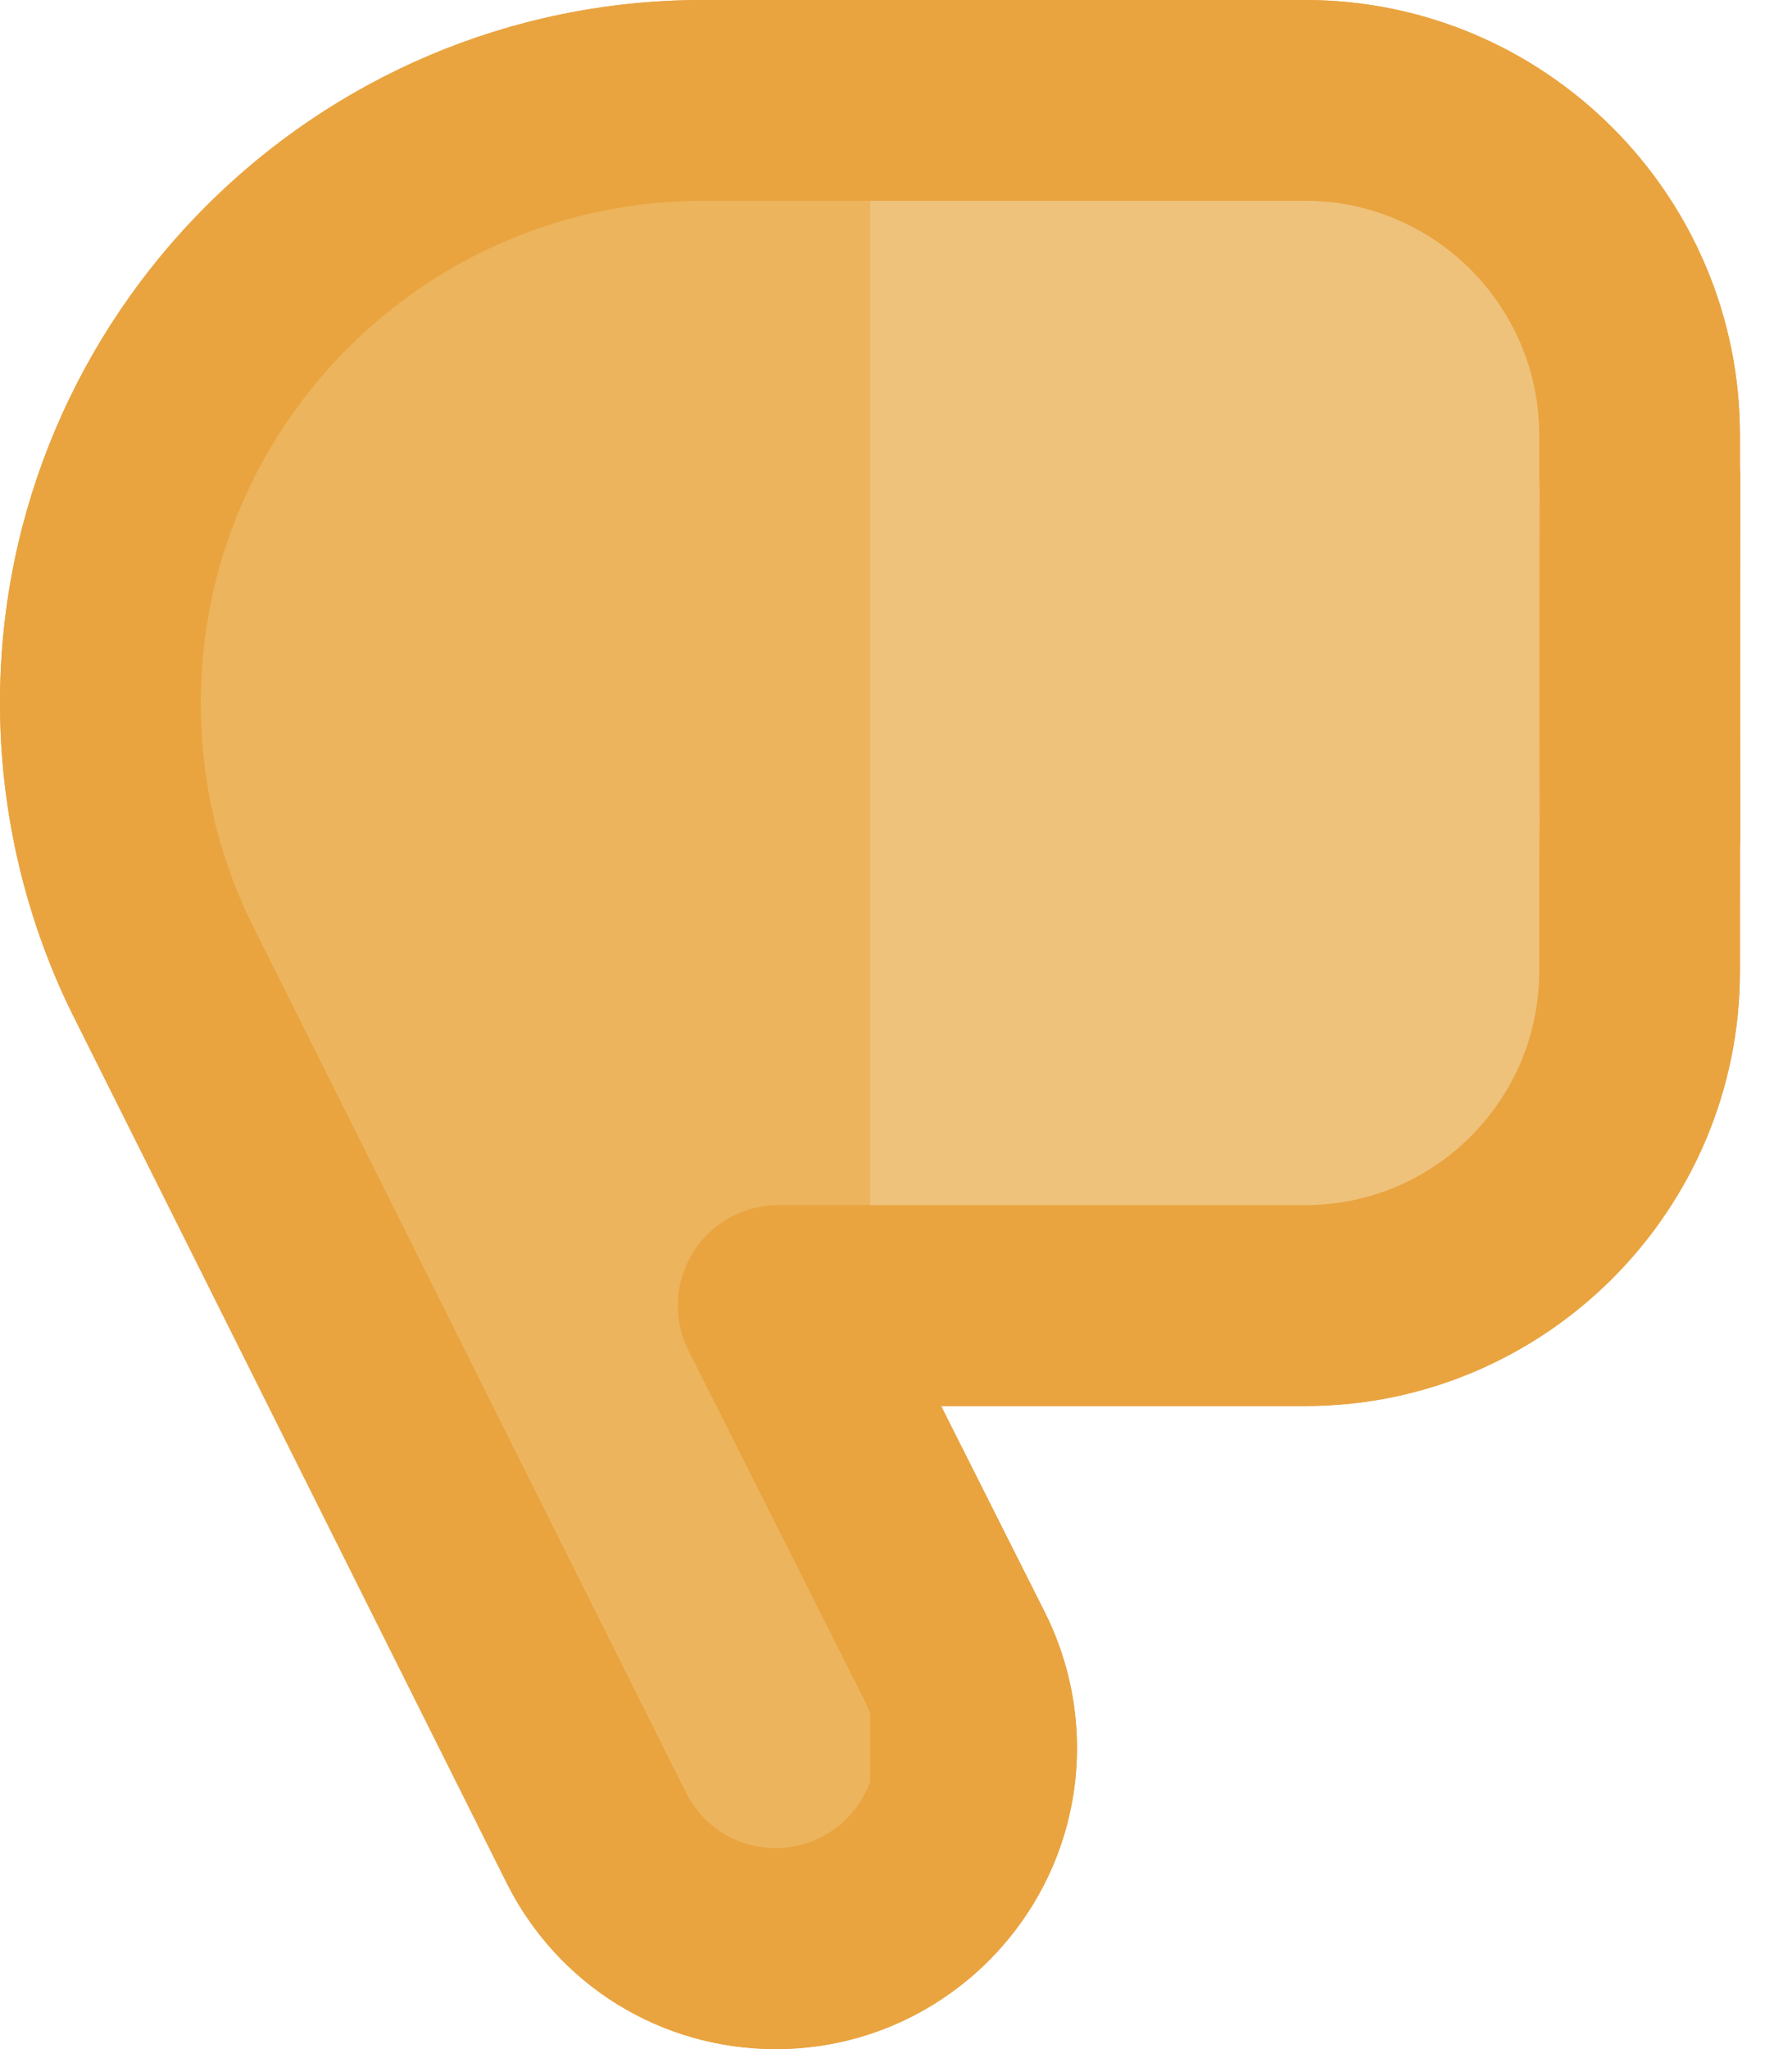 <svg width="42" height="48" viewBox="0 0 42 48" fill="none" xmlns="http://www.w3.org/2000/svg" xmlns:xlink="http://www.w3.org/1999/xlink">
<path d="M40.788,19.481L40.785,15.815L40.788,11.137C40.788,11.075 40.785,11.014 40.781,10.953L40.78,10.195C40.78,4.573 36.207,0 30.585,0L16.469,0C7.388,0 0,7.388 0,16.469C0,19.063 0.619,21.647 1.791,23.944L11.869,44.097C13.073,46.504 15.493,48 18.184,48C22.076,48 25.242,44.834 25.242,40.942C25.242,39.848 24.984,38.756 24.495,37.78L22.058,32.937L30.585,32.937C36.207,32.937 40.78,28.364 40.78,22.744L40.782,19.812C40.788,19.744 40.791,19.675 40.791,19.606C40.791,19.564 40.79,19.522 40.788,19.481Z" fill="#E9A440"/>
<path d="M40.788,19.481L40.785,15.815L40.788,11.137C40.788,11.075 40.785,11.014 40.781,10.953L40.78,10.195C40.78,4.573 36.207,0 30.585,0L16.469,0C7.388,0 0,7.388 0,16.469C0,19.063 0.619,21.647 1.791,23.944L11.869,44.097C13.073,46.504 15.493,48 18.184,48C22.076,48 25.242,44.834 25.242,40.942C25.242,39.848 24.984,38.756 24.495,37.78L22.058,32.937L30.585,32.937C36.207,32.937 40.78,28.364 40.78,22.744L40.782,19.812C40.788,19.744 40.791,19.675 40.791,19.606C40.791,19.564 40.79,19.522 40.788,19.481ZM36.082,19.431C36.079,19.485 36.077,19.538 36.077,19.592L36.075,22.743C36.075,24.209 35.504,25.587 34.467,26.624C33.43,27.661 32.051,28.232 30.585,28.232L20.394,28.232L18.24,28.232C17.423,28.232 16.665,28.655 16.237,29.35C15.809,30.046 15.771,30.913 16.138,31.642L20.29,39.892C20.329,39.971 20.364,40.051 20.394,40.133L20.394,40.133C20.4,40.151 20.405,40.169 20.411,40.187C20.431,40.246 20.449,40.306 20.464,40.366C20.471,40.395 20.477,40.424 20.483,40.452C20.495,40.507 20.504,40.562 20.512,40.617C20.516,40.643 20.52,40.67 20.522,40.696C20.531,40.777 20.536,40.859 20.536,40.942C20.536,41.016 20.532,41.09 20.525,41.162C20.521,41.205 20.514,41.248 20.508,41.29C20.504,41.316 20.501,41.341 20.496,41.367C20.486,41.423 20.472,41.479 20.458,41.534C20.456,41.542 20.454,41.55 20.452,41.558C20.435,41.62 20.416,41.681 20.394,41.741C20.313,41.964 20.199,42.172 20.058,42.358C20.055,42.362 20.052,42.366 20.049,42.37C20.016,42.412 19.982,42.454 19.947,42.495C19.94,42.502 19.934,42.508 19.928,42.516C19.825,42.629 19.712,42.733 19.589,42.824C19.571,42.838 19.553,42.852 19.534,42.865C19.503,42.888 19.471,42.908 19.438,42.929C19.412,42.945 19.385,42.962 19.358,42.978C19.328,42.995 19.298,43.012 19.268,43.028C19.232,43.047 19.195,43.064 19.158,43.081C19.134,43.092 19.11,43.104 19.085,43.114C19.024,43.14 18.962,43.163 18.899,43.183C18.877,43.19 18.855,43.195 18.833,43.201C18.787,43.215 18.739,43.227 18.692,43.238C18.667,43.243 18.642,43.248 18.617,43.253C18.568,43.262 18.519,43.269 18.47,43.275C18.447,43.278 18.425,43.282 18.402,43.284C18.33,43.29 18.257,43.295 18.184,43.295C17.286,43.295 16.479,42.796 16.077,41.992L5.995,21.83C5.992,21.824 5.989,21.818 5.986,21.812C5.136,20.149 4.706,18.352 4.706,16.469C4.706,9.982 9.983,4.705 16.469,4.705L20.394,4.705L30.585,4.705C33.612,4.705 36.075,7.168 36.075,10.197L36.075,11.155C36.075,11.215 36.078,11.274 36.082,11.332L36.079,15.815L36.082,19.431Z" fill="#E9A440"/>
<path d="M5.995,21.828L16.077,41.99C16.479,42.793 17.286,43.293 18.184,43.293C18.258,43.293 18.33,43.288 18.402,43.282C18.425,43.279 18.448,43.276 18.47,43.273C18.52,43.267 18.569,43.26 18.617,43.251C18.642,43.246 18.667,43.241 18.692,43.236C18.74,43.225 18.787,43.213 18.834,43.199C18.856,43.193 18.877,43.188 18.899,43.181C18.962,43.16 19.025,43.138 19.085,43.112C19.11,43.102 19.134,43.09 19.159,43.078C19.195,43.062 19.232,43.044 19.268,43.026C19.298,43.01 19.328,42.993 19.358,42.976C19.385,42.96 19.412,42.943 19.439,42.926C19.471,42.906 19.503,42.885 19.534,42.863C19.553,42.85 19.571,42.836 19.589,42.822C19.712,42.73 19.826,42.627 19.928,42.514C19.934,42.506 19.94,42.5 19.947,42.493C19.982,42.452 20.017,42.41 20.049,42.367C20.053,42.364 20.055,42.359 20.058,42.356C20.199,42.169 20.313,41.962 20.394,41.739L20.394,40.131C20.364,40.049 20.329,39.968 20.29,39.889L16.138,31.64C15.771,30.911 15.809,30.043 16.237,29.348C16.665,28.653 17.423,28.23 18.24,28.23L20.394,28.23L20.394,4.703L16.469,4.703C9.983,4.703 4.706,9.98 4.706,16.466C4.706,18.349 5.136,20.147 5.986,21.809C5.989,21.816 5.992,21.822 5.995,21.828Z" fill="#ECB45C"/>
<path d="M30.585,28.23C32.051,28.23 33.43,27.659 34.467,26.622C35.503,25.585 36.075,24.207 36.075,22.74L36.077,19.59C36.077,19.536 36.079,19.482 36.082,19.429L36.079,15.813L36.082,11.33C36.078,11.271 36.075,11.212 36.075,11.153L36.075,10.195C36.075,7.166 33.612,4.703 30.585,4.703L20.394,4.703L20.394,28.23L30.585,28.23Z" fill="#EFC27B"/>
</svg>
